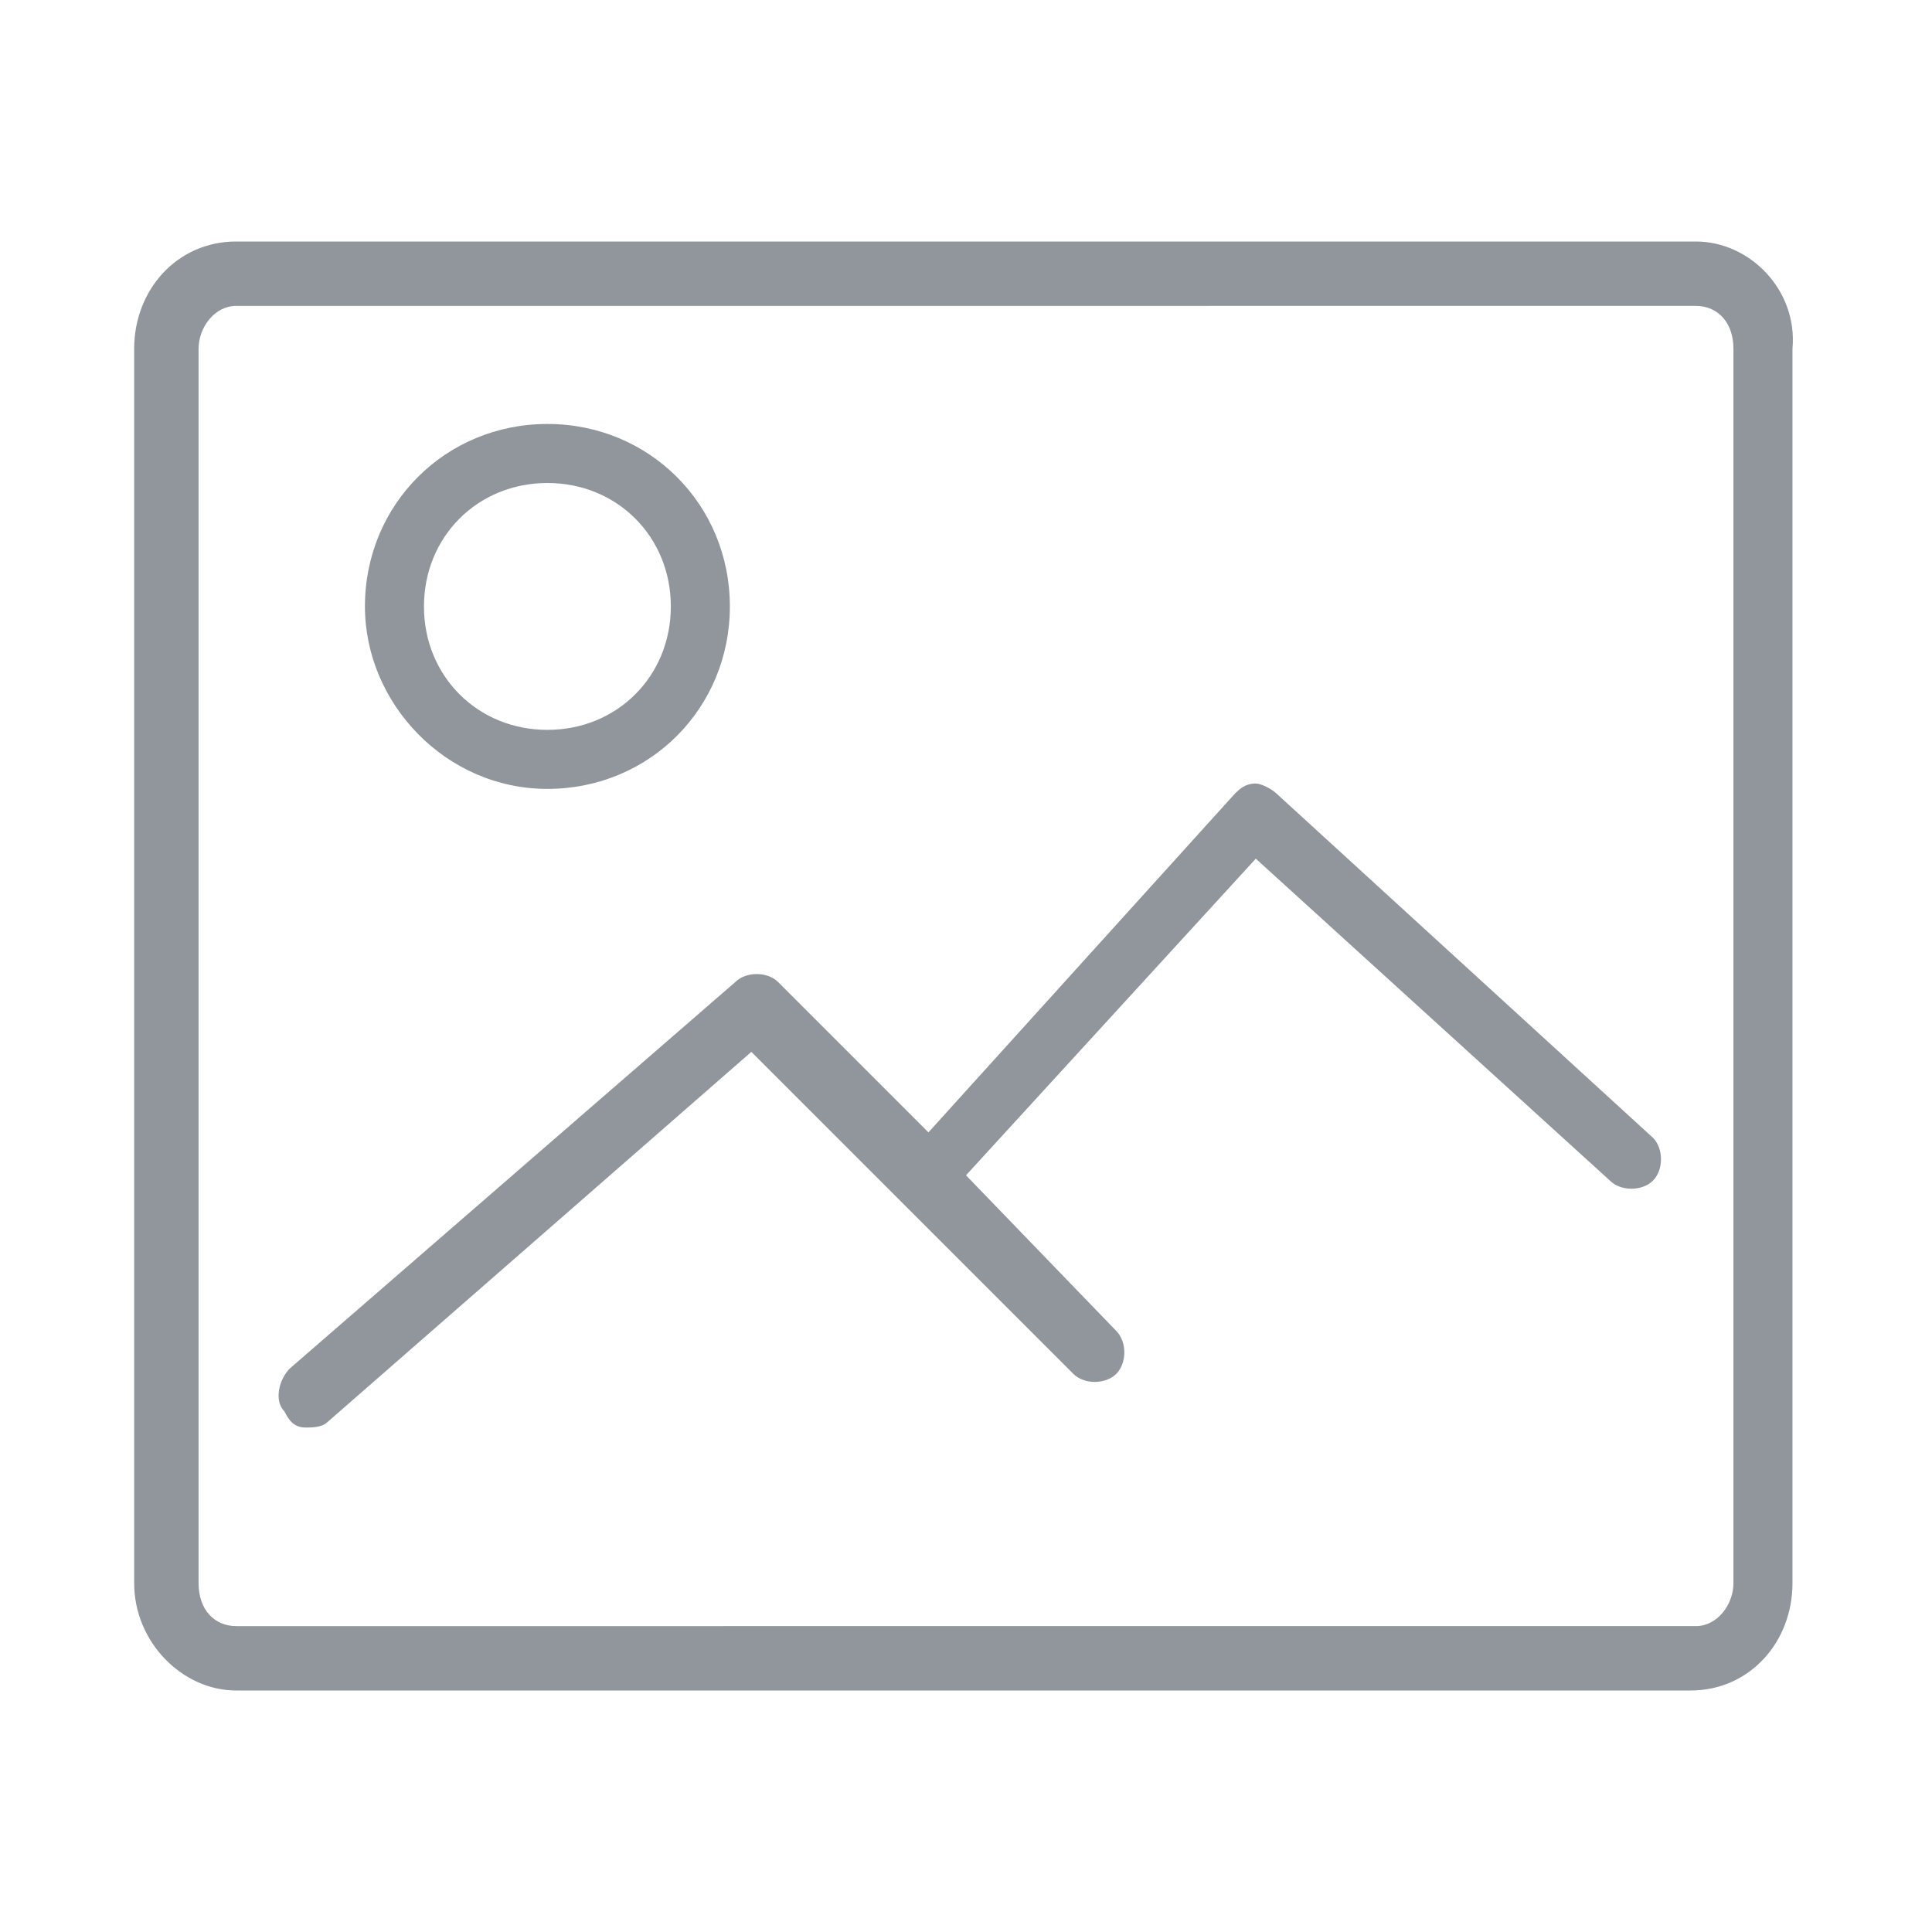 <?xml version="1.0" encoding="utf-8"?>
<!-- Generator: Adobe Illustrator 22.0.1, SVG Export Plug-In . SVG Version: 6.00 Build 0)  -->
<svg version="1.1" id="Capa_1" xmlns="http://www.w3.org/2000/svg" xmlns:xlink="http://www.w3.org/1999/xlink" x="0px" y="0px"
	 viewBox="0 0 36 36" style="enable-background:new 0 0 36 36;" xml:space="preserve">
<style type="text/css">
	.st0{fill:#91969D;}
</style>
<g>
	<path class="st0" d="M10.2,14.7c1.9,0,3.4-1.5,3.4-3.4c0-1.9-1.5-3.4-3.4-3.4c-1.9,0-3.4,1.5-3.4,3.4C6.8,13.1,8.3,14.7,10.2,14.7
		L10.2,14.7z M10.2,9c1.3,0,2.3,1,2.3,2.3c0,1.3-1,2.3-2.3,2.3s-2.3-1-2.3-2.3C7.9,10,8.9,9,10.2,9L10.2,9z"/>
	<path class="st0" d="M5.7,26.6c0.1,0,0.3,0,0.4-0.1l7.9-6.9l6,6c0.2,0.2,0.6,0.2,0.8,0c0.2-0.2,0.2-0.6,0-0.8L18,21.9l5.4-5.9
		l6.6,6c0.2,0.2,0.6,0.2,0.8,0c0.2-0.2,0.2-0.6,0-0.8l-7-6.4c-0.1-0.1-0.3-0.2-0.4-0.2c-0.2,0-0.3,0.1-0.4,0.2l-5.7,6.3l-2.8-2.8
		c-0.2-0.2-0.6-0.2-0.8,0l-8.3,7.2c-0.2,0.2-0.3,0.6-0.1,0.8C5.4,26.5,5.5,26.6,5.7,26.6L5.7,26.6z M5.7,26.1"/>
	<path class="st0" d="M31.6,5.7c0.4,0,0.7,0.3,0.7,0.8v23c0,0.4-0.3,0.8-0.7,0.8H4.4c-0.4,0-0.7-0.3-0.7-0.8v-23
		c0-0.4,0.3-0.8,0.7-0.8H31.6 M31.6,4.5H4.4c-1.1,0-1.9,0.9-1.9,2v23c0,1.1,0.9,2,1.9,2h27.1c1.1,0,1.9-0.9,1.9-2v-23
		C33.5,5.4,32.6,4.5,31.6,4.5L31.6,4.5z"/>
</g>
</svg>
